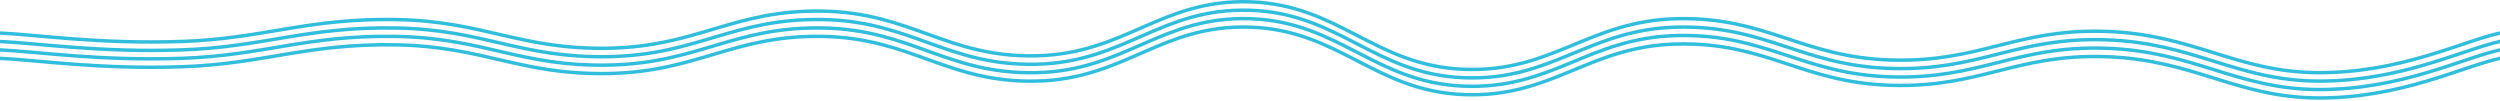 <svg width="1440" height="58" viewBox="0 0 1440 58" fill="none" xmlns="http://www.w3.org/2000/svg">
<path d="M0 33.598C21.795 34.61 57.179 40.073 104.615 38.455C152.051 36.836 176.41 25.018 227.692 25.828C278.974 26.637 299.487 43.351 350.769 42.34C402.051 41.328 422.564 20.061 473.846 20.971C525.128 21.882 545.641 47.823 596.923 46.71C648.205 45.597 668.718 14.011 720 15.629C771.282 17.248 791.795 52.457 843.077 54.481C894.359 56.504 914.872 26.455 966.154 25.342C1017.44 24.229 1037.95 47.621 1089.23 49.139C1140.51 50.656 1161.03 31.109 1212.31 32.627C1263.59 34.144 1287.95 56.221 1335.38 56.423C1382.82 56.626 1418.21 38.353 1440 33.598" stroke="#31BDDC" stroke-width="2" stroke-linecap="round"/>
<path d="M0 28.742C21.795 29.753 57.179 35.217 104.615 33.598C152.051 31.979 176.41 20.162 227.692 20.971C278.974 21.781 299.487 38.495 350.769 37.483C402.051 36.471 422.564 15.204 473.846 16.115C525.128 17.026 545.641 42.967 596.923 41.854C648.205 40.741 668.718 9.154 720 10.773C771.282 12.392 791.795 47.601 843.077 49.624C894.359 51.648 914.872 21.599 966.154 20.486C1017.44 19.373 1037.95 42.764 1089.23 44.282C1140.51 45.8 1161.03 26.253 1212.31 27.77C1263.59 29.288 1287.95 51.364 1335.38 51.567C1382.82 51.769 1418.21 33.497 1440 28.742" stroke="#31BDDC" stroke-width="2" stroke-linecap="round"/>
<path d="M0 23.885C21.795 24.897 57.179 30.36 104.615 28.742C152.051 27.123 176.41 15.306 227.692 16.115C278.974 16.924 299.487 33.639 350.769 32.627C402.051 31.615 422.564 10.348 473.846 11.259C525.128 12.169 545.641 38.111 596.923 36.998C648.205 35.885 668.718 4.298 720 5.917C771.282 7.535 791.795 42.744 843.077 44.768C894.359 46.791 914.872 16.742 966.154 15.629C1017.44 14.516 1037.95 37.908 1089.23 39.426C1140.51 40.943 1161.03 21.396 1212.31 22.914C1263.59 24.432 1287.95 46.508 1335.38 46.71C1382.82 46.913 1418.21 28.64 1440 23.885" stroke="#31BDDC" stroke-width="2" stroke-linecap="round"/>
<path d="M0 19.029C21.795 20.041 57.179 25.504 104.615 23.885C152.051 22.266 176.41 10.449 227.692 11.259C278.974 12.068 299.487 28.782 350.769 27.77C402.051 26.759 422.564 5.492 473.846 6.402C525.128 7.313 545.641 33.254 596.923 32.141C648.205 31.028 668.718 -0.559 720 1.06C771.282 2.679 791.795 37.888 843.077 39.911C894.359 41.935 914.872 11.886 966.154 10.773C1017.44 9.66 1037.95 33.052 1089.23 34.569C1140.51 36.087 1161.03 16.54 1212.31 18.058C1263.59 19.575 1287.95 41.652 1335.38 41.854C1382.82 42.056 1418.21 23.784 1440 19.029" stroke="#31BDDC" stroke-width="2" stroke-linecap="round"/>
</svg>
